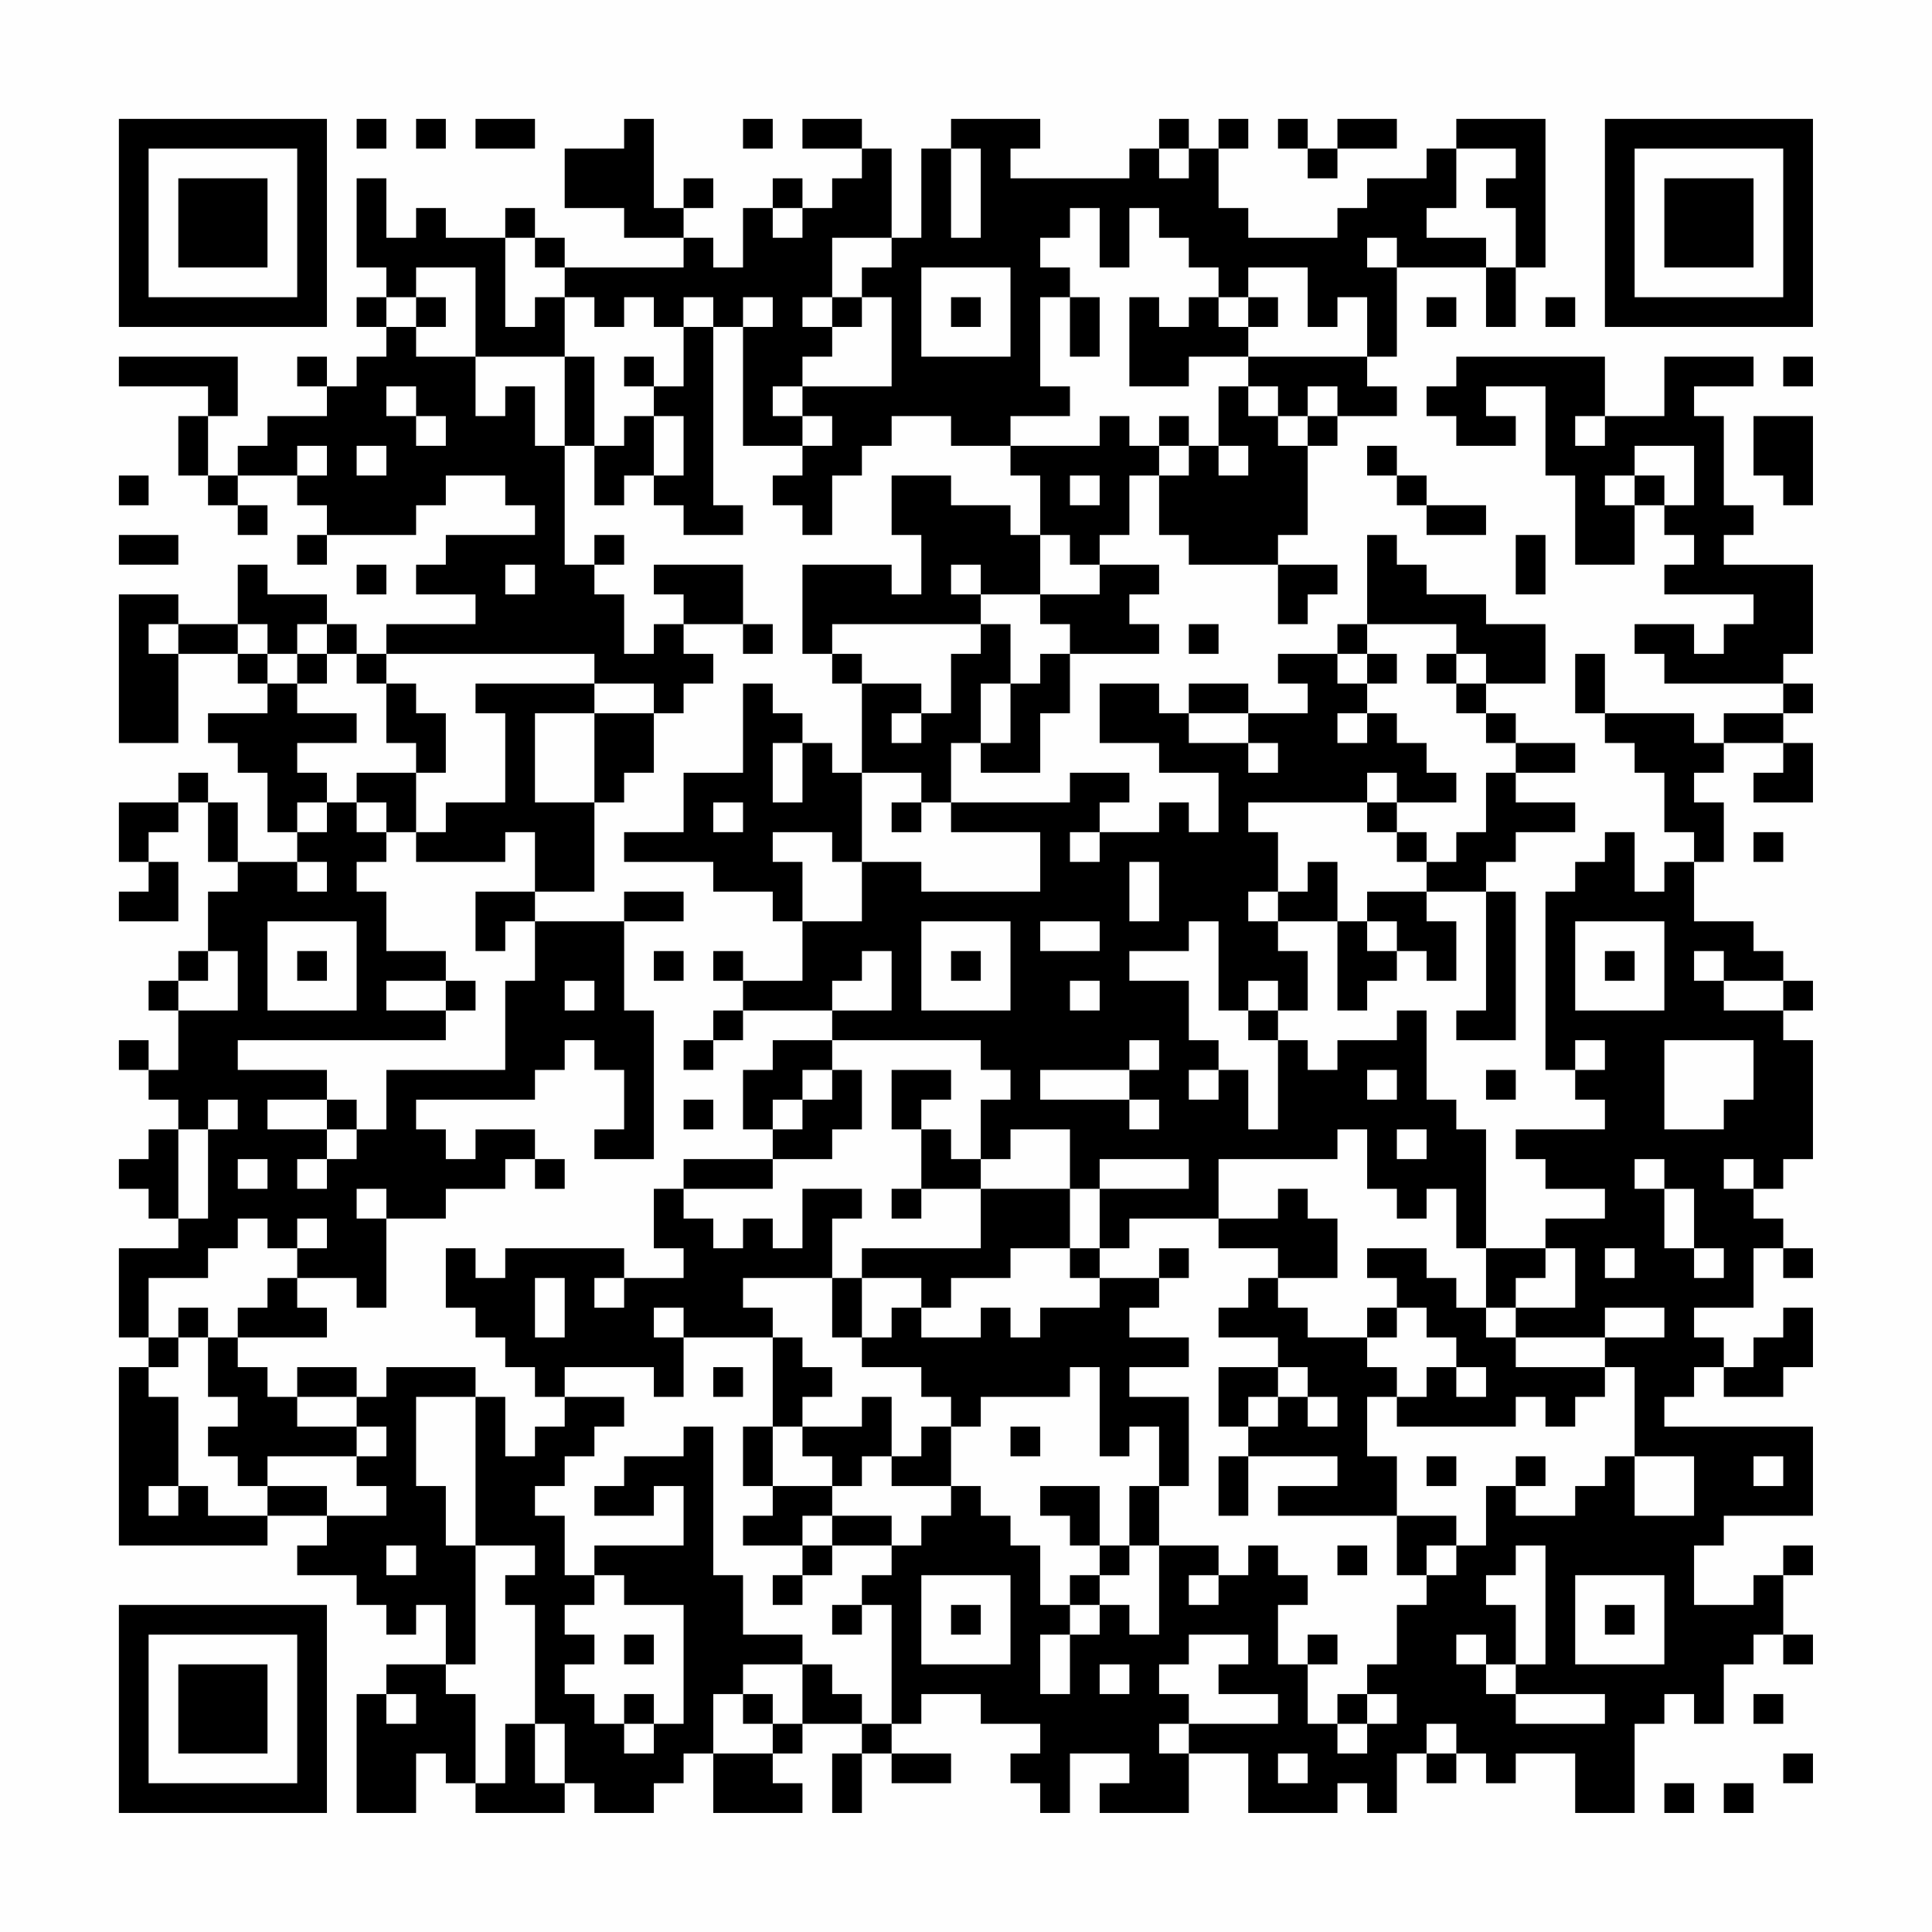 <?xml version="1.0" encoding="UTF-8"?>
<svg xmlns="http://www.w3.org/2000/svg" version="1.1" width="300" height="300" viewBox="0 0 300 300"><rect x="0" y="0" width="300" height="300" fill="#fefefe"/><g transform="scale(4.615)"><g transform="translate(4,4)"><path fill-rule="evenodd" d="M8 0L8 1L9 1L9 0ZM10 0L10 1L11 1L11 0ZM12 0L12 1L14 1L14 0ZM17 0L17 1L15 1L15 3L17 3L17 4L19 4L19 5L15 5L15 4L14 4L14 3L13 3L13 4L11 4L11 3L10 3L10 4L9 4L9 2L8 2L8 5L9 5L9 6L8 6L8 7L9 7L9 8L8 8L8 9L7 9L7 8L6 8L6 9L7 9L7 10L5 10L5 11L4 11L4 12L3 12L3 10L4 10L4 8L0 8L0 9L3 9L3 10L2 10L2 12L3 12L3 13L4 13L4 14L5 14L5 13L4 13L4 12L6 12L6 13L7 13L7 14L6 14L6 15L7 15L7 14L10 14L10 13L11 13L11 12L13 12L13 13L14 13L14 14L11 14L11 15L10 15L10 16L12 16L12 17L9 17L9 18L8 18L8 17L7 17L7 16L5 16L5 15L4 15L4 17L2 17L2 16L0 16L0 21L2 21L2 18L4 18L4 19L5 19L5 20L3 20L3 21L4 21L4 22L5 22L5 24L6 24L6 25L4 25L4 23L3 23L3 22L2 22L2 23L0 23L0 25L1 25L1 26L0 26L0 27L2 27L2 25L1 25L1 24L2 24L2 23L3 23L3 25L4 25L4 26L3 26L3 28L2 28L2 29L1 29L1 30L2 30L2 32L1 32L1 31L0 31L0 32L1 32L1 33L2 33L2 34L1 34L1 35L0 35L0 36L1 36L1 37L2 37L2 38L0 38L0 41L1 41L1 42L0 42L0 48L5 48L5 47L7 47L7 48L6 48L6 49L8 49L8 50L9 50L9 51L10 51L10 50L11 50L11 52L9 52L9 53L8 53L8 57L10 57L10 55L11 55L11 56L12 56L12 57L15 57L15 56L16 56L16 57L18 57L18 56L19 56L19 55L20 55L20 57L23 57L23 56L22 56L22 55L23 55L23 54L25 54L25 55L24 55L24 57L25 57L25 55L26 55L26 56L28 56L28 55L26 55L26 54L27 54L27 53L29 53L29 54L31 54L31 55L30 55L30 56L31 56L31 57L32 57L32 55L34 55L34 56L33 56L33 57L36 57L36 55L38 55L38 57L41 57L41 56L42 56L42 57L43 57L43 55L44 55L44 56L45 56L45 55L46 55L46 56L47 56L47 55L49 55L49 57L51 57L51 54L52 54L52 53L53 53L53 54L54 54L54 52L55 52L55 51L56 51L56 52L57 52L57 51L56 51L56 49L57 49L57 48L56 48L56 49L55 49L55 50L53 50L53 48L54 48L54 47L57 47L57 44L52 44L52 43L53 43L53 42L54 42L54 43L56 43L56 42L57 42L57 40L56 40L56 41L55 41L55 42L54 42L54 41L53 41L53 40L55 40L55 38L56 38L56 39L57 39L57 38L56 38L56 37L55 37L55 36L56 36L56 35L57 35L57 31L56 31L56 30L57 30L57 29L56 29L56 28L55 28L55 27L53 27L53 25L54 25L54 23L53 23L53 22L54 22L54 21L56 21L56 22L55 22L55 23L57 23L57 21L56 21L56 20L57 20L57 19L56 19L56 18L57 18L57 15L54 15L54 14L55 14L55 13L54 13L54 10L53 10L53 9L55 9L55 8L52 8L52 10L50 10L50 8L45 8L45 9L44 9L44 10L45 10L45 11L47 11L47 10L46 10L46 9L48 9L48 12L49 12L49 15L51 15L51 13L52 13L52 14L53 14L53 15L52 15L52 16L55 16L55 17L54 17L54 18L53 18L53 17L51 17L51 18L52 18L52 19L56 19L56 20L54 20L54 21L53 21L53 20L50 20L50 18L49 18L49 20L50 20L50 21L51 21L51 22L52 22L52 24L53 24L53 25L52 25L52 26L51 26L51 24L50 24L50 25L49 25L49 26L48 26L48 32L49 32L49 33L50 33L50 34L47 34L47 35L48 35L48 36L50 36L50 37L48 37L48 38L46 38L46 34L45 34L45 33L44 33L44 30L43 30L43 31L41 31L41 32L40 32L40 31L39 31L39 30L40 30L40 28L39 28L39 27L41 27L41 30L42 30L42 29L43 29L43 28L44 28L44 29L45 29L45 27L44 27L44 26L46 26L46 30L45 30L45 31L47 31L47 26L46 26L46 25L47 25L47 24L49 24L49 23L47 23L47 22L49 22L49 21L47 21L47 20L46 20L46 19L48 19L48 17L46 17L46 16L44 16L44 15L43 15L43 14L42 14L42 17L41 17L41 18L39 18L39 19L40 19L40 20L38 20L38 19L36 19L36 20L35 20L35 19L33 19L33 21L35 21L35 22L37 22L37 24L36 24L36 23L35 23L35 24L33 24L33 23L34 23L34 22L32 22L32 23L28 23L28 21L29 21L29 22L31 22L31 20L32 20L32 18L35 18L35 17L34 17L34 16L35 16L35 15L33 15L33 14L34 14L34 12L35 12L35 14L36 14L36 15L39 15L39 17L40 17L40 16L41 16L41 15L39 15L39 14L40 14L40 11L41 11L41 10L43 10L43 9L42 9L42 8L43 8L43 5L46 5L46 7L47 7L47 5L48 5L48 0L45 0L45 1L44 1L44 2L42 2L42 3L41 3L41 4L38 4L38 3L37 3L37 1L38 1L38 0L37 0L37 1L36 1L36 0L35 0L35 1L34 1L34 2L30 2L30 1L31 1L31 0L28 0L28 1L27 1L27 4L26 4L26 1L25 1L25 0L23 0L23 1L25 1L25 2L24 2L24 3L23 3L23 2L22 2L22 3L21 3L21 5L20 5L20 4L19 4L19 3L20 3L20 2L19 2L19 3L18 3L18 0ZM21 0L21 1L22 1L22 0ZM39 0L39 1L40 1L40 2L41 2L41 1L43 1L43 0L41 0L41 1L40 1L40 0ZM28 1L28 4L29 4L29 1ZM35 1L35 2L36 2L36 1ZM45 1L45 3L44 3L44 4L46 4L46 5L47 5L47 3L46 3L46 2L47 2L47 1ZM22 3L22 4L23 4L23 3ZM32 3L32 4L31 4L31 5L32 5L32 6L31 6L31 9L32 9L32 10L30 10L30 11L28 11L28 10L26 10L26 11L25 11L25 12L24 12L24 14L23 14L23 13L22 13L22 12L23 12L23 11L24 11L24 10L23 10L23 9L26 9L26 6L25 6L25 5L26 5L26 4L24 4L24 6L23 6L23 7L24 7L24 8L23 8L23 9L22 9L22 10L23 10L23 11L21 11L21 7L22 7L22 6L21 6L21 7L20 7L20 6L19 6L19 7L18 7L18 6L17 6L17 7L16 7L16 6L15 6L15 5L14 5L14 4L13 4L13 7L14 7L14 6L15 6L15 8L12 8L12 5L10 5L10 6L9 6L9 7L10 7L10 8L12 8L12 10L13 10L13 9L14 9L14 11L15 11L15 15L16 15L16 16L17 16L17 18L18 18L18 17L19 17L19 18L20 18L20 19L19 19L19 20L18 20L18 19L16 19L16 18L9 18L9 19L8 19L8 18L7 18L7 17L6 17L6 18L5 18L5 17L4 17L4 18L5 18L5 19L6 19L6 20L8 20L8 21L6 21L6 22L7 22L7 23L6 23L6 24L7 24L7 23L8 23L8 24L9 24L9 25L8 25L8 26L9 26L9 28L11 28L11 29L9 29L9 30L11 30L11 31L4 31L4 32L7 32L7 33L5 33L5 34L7 34L7 35L6 35L6 36L7 36L7 35L8 35L8 34L9 34L9 32L13 32L13 29L14 29L14 27L17 27L17 30L18 30L18 35L16 35L16 34L17 34L17 32L16 32L16 31L15 31L15 32L14 32L14 33L10 33L10 34L11 34L11 35L12 35L12 34L14 34L14 35L13 35L13 36L11 36L11 37L9 37L9 36L8 36L8 37L9 37L9 40L8 40L8 39L6 39L6 38L7 38L7 37L6 37L6 38L5 38L5 37L4 37L4 38L3 38L3 39L1 39L1 41L2 41L2 42L1 42L1 43L2 43L2 46L1 46L1 47L2 47L2 46L3 46L3 47L5 47L5 46L7 46L7 47L9 47L9 46L8 46L8 45L9 45L9 44L8 44L8 43L9 43L9 42L12 42L12 43L10 43L10 46L11 46L11 48L12 48L12 52L11 52L11 53L12 53L12 56L13 56L13 54L14 54L14 56L15 56L15 54L14 54L14 50L13 50L13 49L14 49L14 48L12 48L12 43L13 43L13 45L14 45L14 44L15 44L15 43L17 43L17 44L16 44L16 45L15 45L15 46L14 46L14 47L15 47L15 49L16 49L16 50L15 50L15 51L16 51L16 52L15 52L15 53L16 53L16 54L17 54L17 55L18 55L18 54L19 54L19 50L17 50L17 49L16 49L16 48L19 48L19 46L18 46L18 47L16 47L16 46L17 46L17 45L19 45L19 44L20 44L20 49L21 49L21 51L23 51L23 52L21 52L21 53L20 53L20 55L22 55L22 54L23 54L23 52L24 52L24 53L25 53L25 54L26 54L26 50L25 50L25 49L26 49L26 48L27 48L27 47L28 47L28 46L29 46L29 47L30 47L30 48L31 48L31 50L32 50L32 51L31 51L31 53L32 53L32 51L33 51L33 50L34 50L34 51L35 51L35 48L37 48L37 49L36 49L36 50L37 50L37 49L38 49L38 48L39 48L39 49L40 49L40 50L39 50L39 52L40 52L40 54L41 54L41 55L42 55L42 54L43 54L43 53L42 53L42 52L43 52L43 50L44 50L44 49L45 49L45 48L46 48L46 46L47 46L47 47L49 47L49 46L50 46L50 45L51 45L51 47L53 47L53 45L51 45L51 42L50 42L50 41L52 41L52 40L50 40L50 41L47 41L47 40L49 40L49 38L48 38L48 39L47 39L47 40L46 40L46 38L45 38L45 36L44 36L44 37L43 37L43 36L42 36L42 34L41 34L41 35L37 35L37 37L34 37L34 38L33 38L33 36L36 36L36 35L33 35L33 36L32 36L32 34L30 34L30 35L29 35L29 33L30 33L30 32L29 32L29 31L24 31L24 30L26 30L26 28L25 28L25 29L24 29L24 30L21 30L21 29L23 29L23 27L25 27L25 25L27 25L27 26L31 26L31 24L28 24L28 23L27 23L27 22L25 22L25 19L27 19L27 20L26 20L26 21L27 21L27 20L28 20L28 18L29 18L29 17L30 17L30 19L29 19L29 21L30 21L30 19L31 19L31 18L32 18L32 17L31 17L31 16L33 16L33 15L32 15L32 14L31 14L31 12L30 12L30 11L33 11L33 10L34 10L34 11L35 11L35 12L36 12L36 11L37 11L37 12L38 12L38 11L37 11L37 9L38 9L38 10L39 10L39 11L40 11L40 10L41 10L41 9L40 9L40 10L39 10L39 9L38 9L38 8L42 8L42 6L41 6L41 7L40 7L40 5L38 5L38 6L37 6L37 5L36 5L36 4L35 4L35 3L34 3L34 5L33 5L33 3ZM42 4L42 5L43 5L43 4ZM27 5L27 8L30 8L30 5ZM10 6L10 7L11 7L11 6ZM24 6L24 7L25 7L25 6ZM28 6L28 7L29 7L29 6ZM32 6L32 8L33 8L33 6ZM34 6L34 9L36 9L36 8L38 8L38 7L39 7L39 6L38 6L38 7L37 7L37 6L36 6L36 7L35 7L35 6ZM44 6L44 7L45 7L45 6ZM48 6L48 7L49 7L49 6ZM19 7L19 9L18 9L18 8L17 8L17 9L18 9L18 10L17 10L17 11L16 11L16 8L15 8L15 11L16 11L16 13L17 13L17 12L18 12L18 13L19 13L19 14L21 14L21 13L20 13L20 7ZM56 8L56 9L57 9L57 8ZM9 9L9 10L10 10L10 11L11 11L11 10L10 10L10 9ZM18 10L18 12L19 12L19 10ZM35 10L35 11L36 11L36 10ZM49 10L49 11L50 11L50 10ZM55 10L55 12L56 12L56 13L57 13L57 10ZM6 11L6 12L7 12L7 11ZM8 11L8 12L9 12L9 11ZM42 11L42 12L43 12L43 13L44 13L44 14L46 14L46 13L44 13L44 12L43 12L43 11ZM51 11L51 12L50 12L50 13L51 13L51 12L52 12L52 13L53 13L53 11ZM0 12L0 13L1 13L1 12ZM26 12L26 14L27 14L27 16L26 16L26 15L23 15L23 18L24 18L24 19L25 19L25 18L24 18L24 17L29 17L29 16L31 16L31 14L30 14L30 13L28 13L28 12ZM32 12L32 13L33 13L33 12ZM0 14L0 15L2 15L2 14ZM16 14L16 15L17 15L17 14ZM47 14L47 16L48 16L48 14ZM8 15L8 16L9 16L9 15ZM13 15L13 16L14 16L14 15ZM18 15L18 16L19 16L19 17L21 17L21 18L22 18L22 17L21 17L21 15ZM28 15L28 16L29 16L29 15ZM1 17L1 18L2 18L2 17ZM36 17L36 18L37 18L37 17ZM42 17L42 18L41 18L41 19L42 19L42 20L41 20L41 21L42 21L42 20L43 20L43 21L44 21L44 22L45 22L45 23L43 23L43 22L42 22L42 23L38 23L38 24L39 24L39 26L38 26L38 27L39 27L39 26L40 26L40 25L41 25L41 27L42 27L42 28L43 28L43 27L42 27L42 26L44 26L44 25L45 25L45 24L46 24L46 22L47 22L47 21L46 21L46 20L45 20L45 19L46 19L46 18L45 18L45 17ZM6 18L6 19L7 19L7 18ZM42 18L42 19L43 19L43 18ZM44 18L44 19L45 19L45 18ZM9 19L9 21L10 21L10 22L8 22L8 23L9 23L9 24L10 24L10 25L13 25L13 24L14 24L14 26L12 26L12 28L13 28L13 27L14 27L14 26L16 26L16 23L17 23L17 22L18 22L18 20L16 20L16 19L12 19L12 20L13 20L13 23L11 23L11 24L10 24L10 22L11 22L11 20L10 20L10 19ZM21 19L21 22L19 22L19 24L17 24L17 25L20 25L20 26L22 26L22 27L23 27L23 25L22 25L22 24L24 24L24 25L25 25L25 22L24 22L24 21L23 21L23 20L22 20L22 19ZM14 20L14 23L16 23L16 20ZM36 20L36 21L38 21L38 22L39 22L39 21L38 21L38 20ZM22 21L22 23L23 23L23 21ZM20 23L20 24L21 24L21 23ZM26 23L26 24L27 24L27 23ZM42 23L42 24L43 24L43 25L44 25L44 24L43 24L43 23ZM32 24L32 25L33 25L33 24ZM55 24L55 25L56 25L56 24ZM6 25L6 26L7 26L7 25ZM34 25L34 27L35 27L35 25ZM17 26L17 27L19 27L19 26ZM5 27L5 30L8 30L8 27ZM27 27L27 30L30 30L30 27ZM31 27L31 28L33 28L33 27ZM36 27L36 28L34 28L34 29L36 29L36 31L37 31L37 32L36 32L36 33L37 33L37 32L38 32L38 34L39 34L39 31L38 31L38 30L39 30L39 29L38 29L38 30L37 30L37 27ZM49 27L49 30L52 30L52 27ZM3 28L3 29L2 29L2 30L4 30L4 28ZM6 28L6 29L7 29L7 28ZM18 28L18 29L19 29L19 28ZM20 28L20 29L21 29L21 28ZM28 28L28 29L29 29L29 28ZM50 28L50 29L51 29L51 28ZM53 28L53 29L54 29L54 30L56 30L56 29L54 29L54 28ZM11 29L11 30L12 30L12 29ZM15 29L15 30L16 30L16 29ZM32 29L32 30L33 30L33 29ZM20 30L20 31L19 31L19 32L20 32L20 31L21 31L21 30ZM22 31L22 32L21 32L21 34L22 34L22 35L19 35L19 36L18 36L18 38L19 38L19 39L17 39L17 38L13 38L13 39L12 39L12 38L11 38L11 40L12 40L12 41L13 41L13 42L14 42L14 43L15 43L15 42L18 42L18 43L19 43L19 41L22 41L22 44L21 44L21 46L22 46L22 47L21 47L21 48L23 48L23 49L22 49L22 50L23 50L23 49L24 49L24 48L26 48L26 47L24 47L24 46L25 46L25 45L26 45L26 46L28 46L28 44L29 44L29 43L32 43L32 42L33 42L33 45L34 45L34 44L35 44L35 46L34 46L34 48L33 48L33 46L31 46L31 47L32 47L32 48L33 48L33 49L32 49L32 50L33 50L33 49L34 49L34 48L35 48L35 46L36 46L36 43L34 43L34 42L36 42L36 41L34 41L34 40L35 40L35 39L36 39L36 38L35 38L35 39L33 39L33 38L32 38L32 36L29 36L29 35L28 35L28 34L27 34L27 33L28 33L28 32L26 32L26 34L27 34L27 36L26 36L26 37L27 37L27 36L29 36L29 38L25 38L25 39L24 39L24 37L25 37L25 36L23 36L23 38L22 38L22 37L21 37L21 38L20 38L20 37L19 37L19 36L22 36L22 35L24 35L24 34L25 34L25 32L24 32L24 31ZM34 31L34 32L31 32L31 33L34 33L34 34L35 34L35 33L34 33L34 32L35 32L35 31ZM49 31L49 32L50 32L50 31ZM52 31L52 34L54 34L54 33L55 33L55 31ZM23 32L23 33L22 33L22 34L23 34L23 33L24 33L24 32ZM42 32L42 33L43 33L43 32ZM46 32L46 33L47 33L47 32ZM3 33L3 34L2 34L2 37L3 37L3 34L4 34L4 33ZM7 33L7 34L8 34L8 33ZM19 33L19 34L20 34L20 33ZM43 34L43 35L44 35L44 34ZM4 35L4 36L5 36L5 35ZM14 35L14 36L15 36L15 35ZM51 35L51 36L52 36L52 38L53 38L53 39L54 39L54 38L53 38L53 36L52 36L52 35ZM54 35L54 36L55 36L55 35ZM39 36L39 37L37 37L37 38L39 38L39 39L38 39L38 40L37 40L37 41L39 41L39 42L37 42L37 44L38 44L38 45L37 45L37 47L38 47L38 45L41 45L41 46L39 46L39 47L43 47L43 49L44 49L44 48L45 48L45 47L43 47L43 45L42 45L42 43L43 43L43 44L47 44L47 43L48 43L48 44L49 44L49 43L50 43L50 42L47 42L47 41L46 41L46 40L45 40L45 39L44 39L44 38L42 38L42 39L43 39L43 40L42 40L42 41L40 41L40 40L39 40L39 39L41 39L41 37L40 37L40 36ZM30 38L30 39L28 39L28 40L27 40L27 39L25 39L25 41L24 41L24 39L21 39L21 40L22 40L22 41L23 41L23 42L24 42L24 43L23 43L23 44L22 44L22 46L24 46L24 45L23 45L23 44L25 44L25 43L26 43L26 45L27 45L27 44L28 44L28 43L27 43L27 42L25 42L25 41L26 41L26 40L27 40L27 41L29 41L29 40L30 40L30 41L31 41L31 40L33 40L33 39L32 39L32 38ZM50 38L50 39L51 39L51 38ZM5 39L5 40L4 40L4 41L3 41L3 40L2 40L2 41L3 41L3 43L4 43L4 44L3 44L3 45L4 45L4 46L5 46L5 45L8 45L8 44L6 44L6 43L8 43L8 42L6 42L6 43L5 43L5 42L4 42L4 41L7 41L7 40L6 40L6 39ZM14 39L14 41L15 41L15 39ZM16 39L16 40L17 40L17 39ZM18 40L18 41L19 41L19 40ZM43 40L43 41L42 41L42 42L43 42L43 43L44 43L44 42L45 42L45 43L46 43L46 42L45 42L45 41L44 41L44 40ZM20 42L20 43L21 43L21 42ZM39 42L39 43L38 43L38 44L39 44L39 43L40 43L40 44L41 44L41 43L40 43L40 42ZM30 44L30 45L31 45L31 44ZM44 45L44 46L45 46L45 45ZM47 45L47 46L48 46L48 45ZM55 45L55 46L56 46L56 45ZM23 47L23 48L24 48L24 47ZM9 48L9 49L10 49L10 48ZM41 48L41 49L42 49L42 48ZM47 48L47 49L46 49L46 50L47 50L47 52L46 52L46 51L45 51L45 52L46 52L46 53L47 53L47 54L50 54L50 53L47 53L47 52L48 52L48 48ZM27 49L27 52L30 52L30 49ZM49 49L49 52L52 52L52 49ZM24 50L24 51L25 51L25 50ZM28 50L28 51L29 51L29 50ZM50 50L50 51L51 51L51 50ZM17 51L17 52L18 52L18 51ZM36 51L36 52L35 52L35 53L36 53L36 54L35 54L35 55L36 55L36 54L39 54L39 53L37 53L37 52L38 52L38 51ZM40 51L40 52L41 52L41 51ZM33 52L33 53L34 53L34 52ZM9 53L9 54L10 54L10 53ZM17 53L17 54L18 54L18 53ZM21 53L21 54L22 54L22 53ZM41 53L41 54L42 54L42 53ZM55 53L55 54L56 54L56 53ZM44 54L44 55L45 55L45 54ZM39 55L39 56L40 56L40 55ZM56 55L56 56L57 56L57 55ZM52 56L52 57L53 57L53 56ZM54 56L54 57L55 57L55 56ZM0 0L0 7L7 7L7 0ZM1 1L1 6L6 6L6 1ZM2 2L2 5L5 5L5 2ZM50 0L50 7L57 7L57 0ZM51 1L51 6L56 6L56 1ZM52 2L52 5L55 5L55 2ZM0 50L0 57L7 57L7 50ZM1 51L1 56L6 56L6 51ZM2 52L2 55L5 55L5 52Z" fill="#000000"/></g></g></svg>
